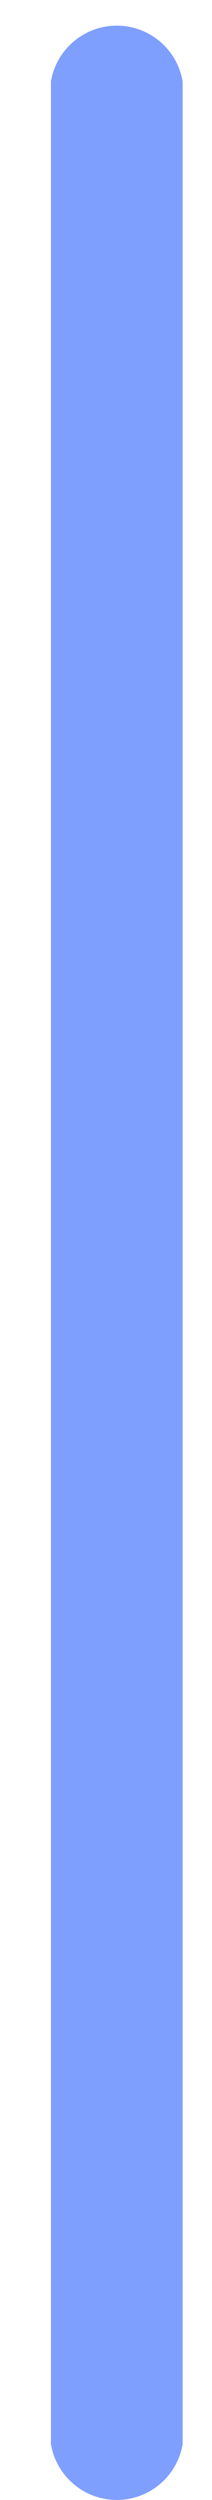 <?xml version="1.0" encoding="UTF-8" standalone="no"?><svg width='4' height='47' viewBox='0 0 4 47' fill='none' xmlns='http://www.w3.org/2000/svg'>
<path d='M0.961 1.494V45.951C1.011 46.244 1.163 46.51 1.391 46.702C1.618 46.894 1.906 46.999 2.204 46.999C2.501 46.999 2.789 46.894 3.017 46.702C3.244 46.51 3.396 46.244 3.446 45.951V1.53C3.396 1.237 3.244 0.971 3.017 0.779C2.789 0.587 2.501 0.482 2.204 0.482C1.906 0.482 1.618 0.587 1.391 0.779C1.163 0.971 1.011 1.237 0.961 1.53V1.494Z' fill='#0041FF' fill-opacity='0.5'/>
</svg>
